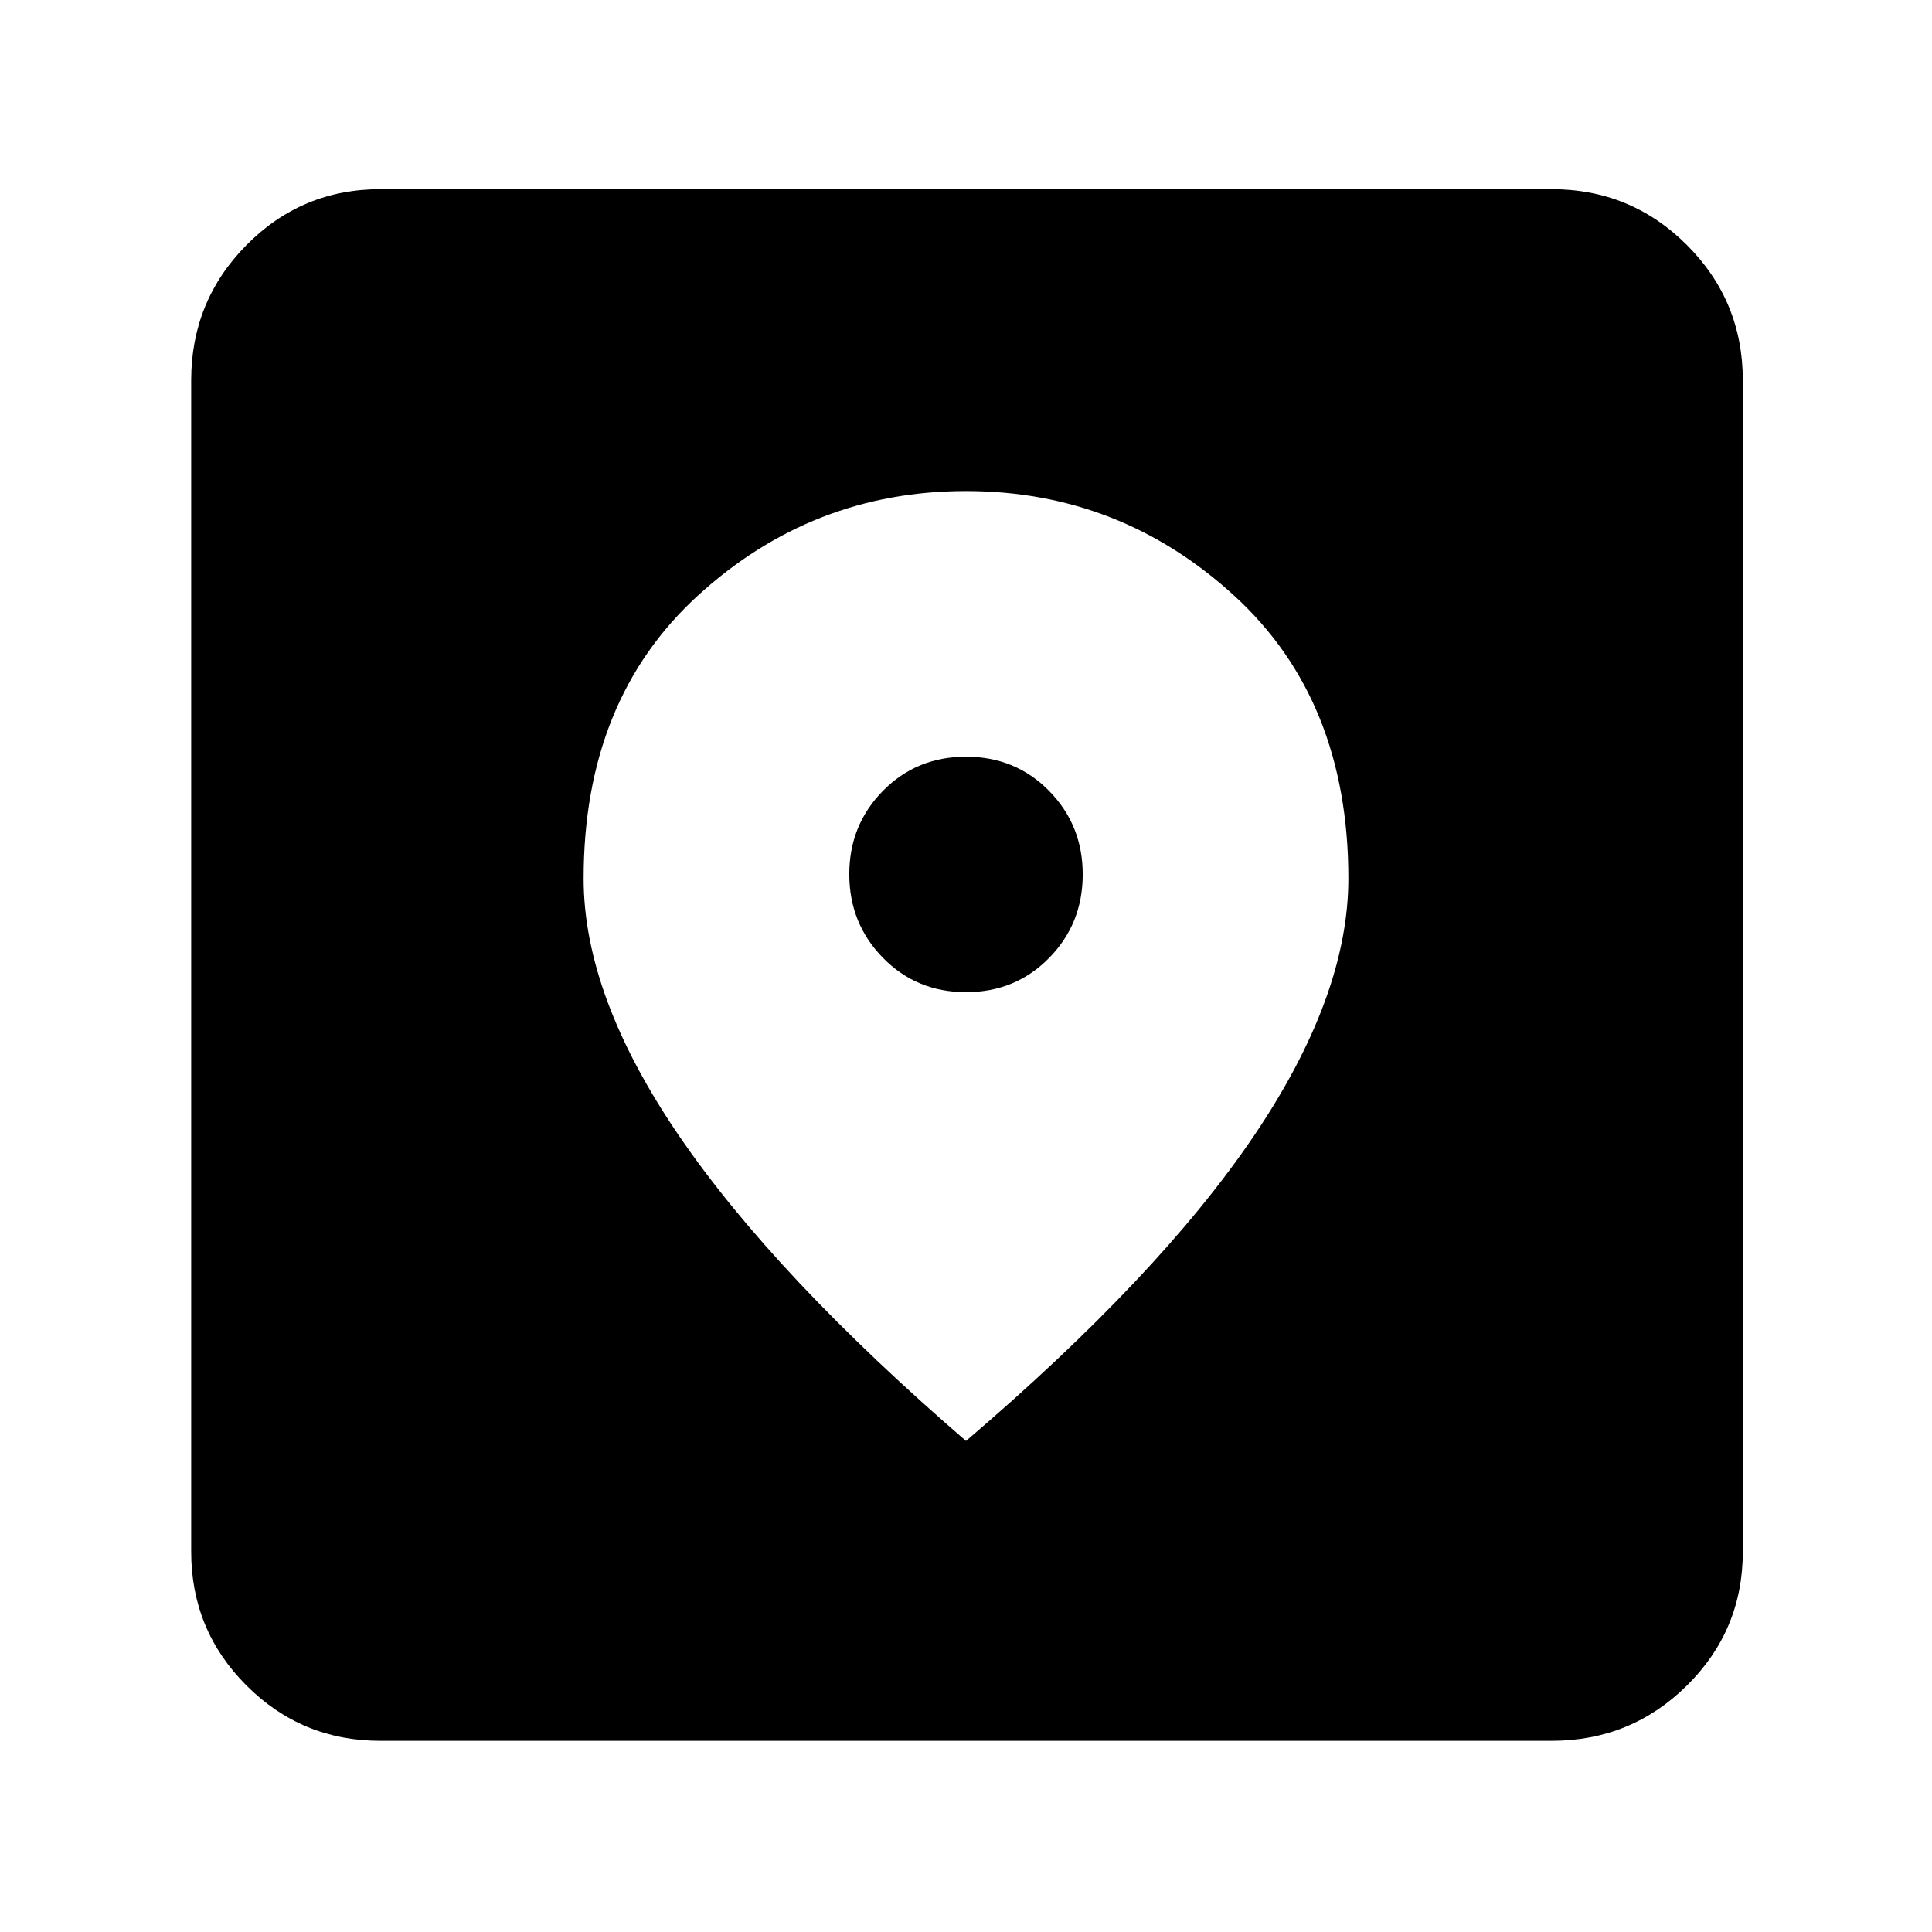 <svg xmlns="http://www.w3.org/2000/svg" width="48" height="48" viewBox="0 -960 960 960"><path d="M189-95q-39.05 0-66.525-27.475Q95-149.95 95-189v-582q0-39.463 27.475-67.231Q149.95-866 189-866h582q39.463 0 67.231 27.769Q866-810.463 866-771v582q0 39.05-27.769 66.525Q810.463-95 771-95H189Zm291-149q96-82 143-151.5t47-127.967q0-88.708-56.802-140.621Q556.396-716 480-716q-76.396 0-133.198 51.912Q290-612.175 290-523.467 290-465 337.5-395.5T480-244Zm0-223q-24.58 0-41.29-17.092-16.71-17.091-16.71-41.5Q422-550 438.71-567T480-584q24.58 0 41.29 17T538-525.5q0 24.5-16.71 41.5T480-467Z"/></svg>